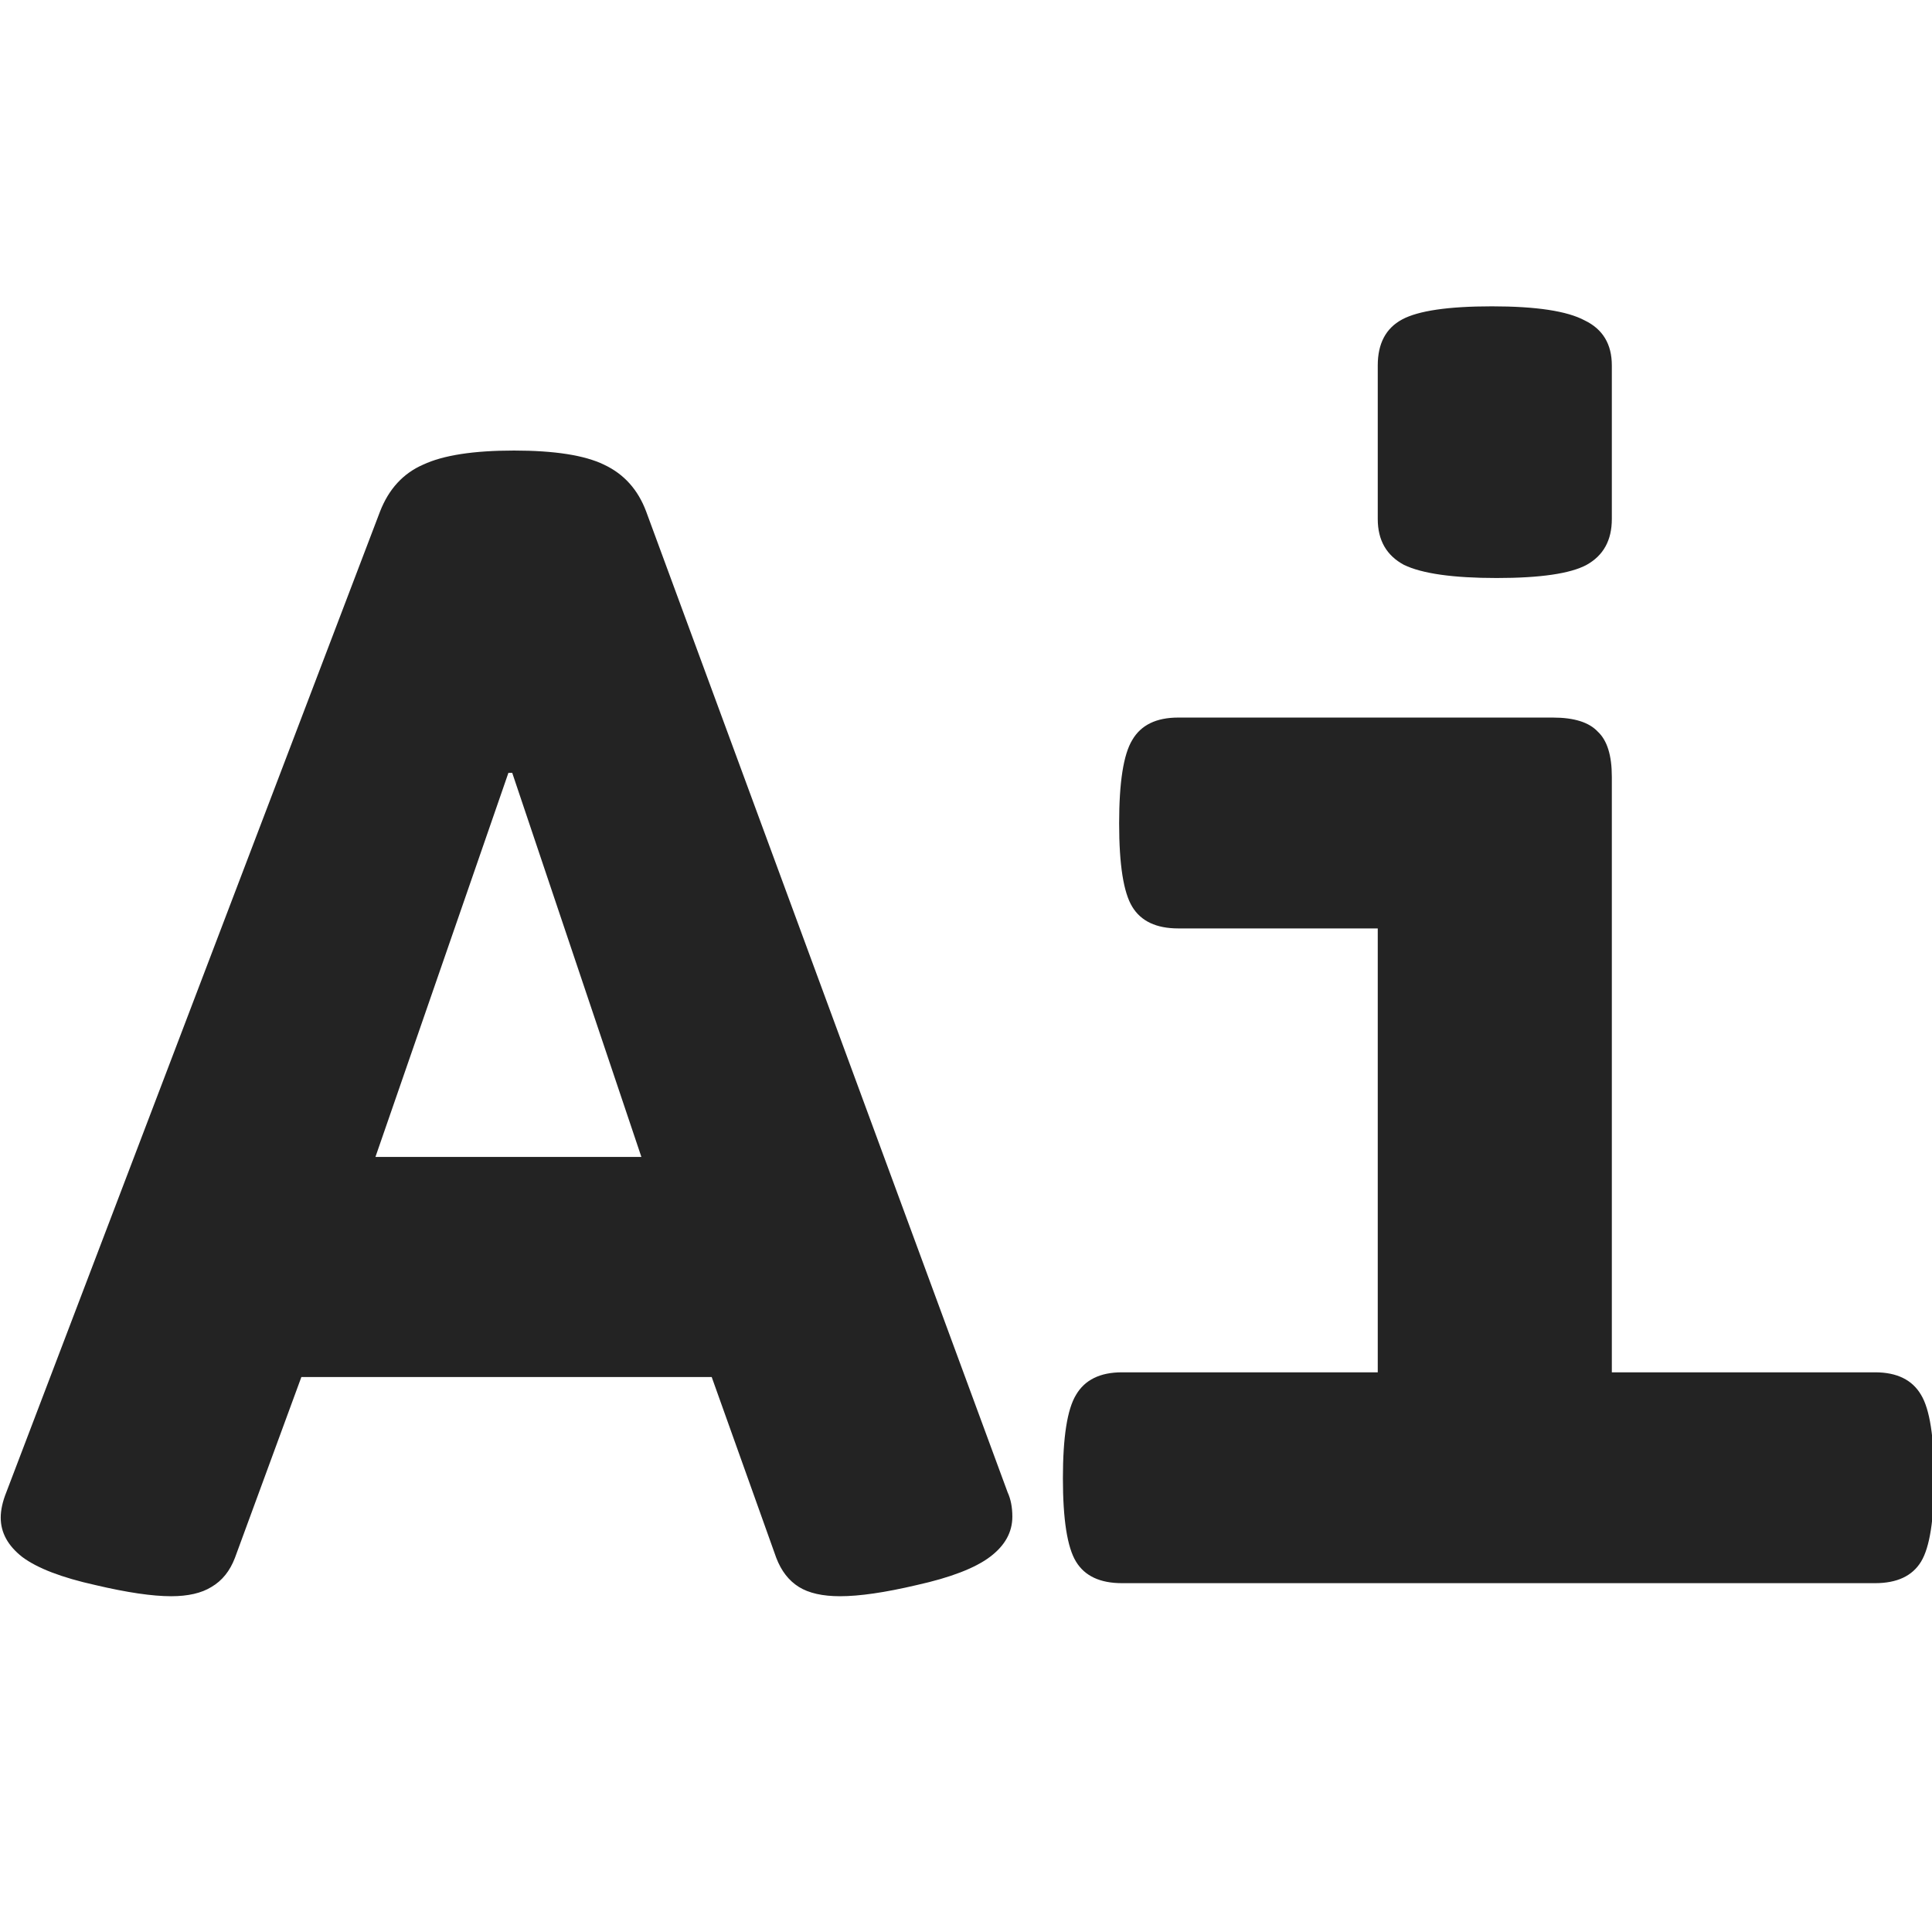 <?xml version="1.0" encoding="UTF-8" standalone="no"?>
<!-- Created with Inkscape (http://www.inkscape.org/) -->

<svg
   xmlns:dc="http://purl.org/dc/elements/1.1/"
   xmlns:cc="http://creativecommons.org/ns#"
   xmlns:rdf="http://www.w3.org/1999/02/22-rdf-syntax-ns#"
   xmlns:svg="http://www.w3.org/2000/svg"
   xmlns="http://www.w3.org/2000/svg"
   xmlns:sodipodi="http://sodipodi.sourceforge.net/DTD/sodipodi-0.dtd"
   xmlns:inkscape="http://www.inkscape.org/namespaces/inkscape"
   width="32"
   height="32"
   viewBox="0 0 8.467 8.467"
   version="1.1"
   id="svg8"
   inkscape:version="0.92.5 (2060ec1f9f, 2020-04-08)"
   sodipodi:docname="illustrator_sd.svg">
  <defs
     id="defs2">
    <style
       id="style1399">.cls-1{fill:#e3e3e3;}</style>
  </defs>
  <sodipodi:namedview
     id="base"
     pagecolor="#ffffff"
     bordercolor="#666666"
     borderopacity="1.0"
     inkscape:pageopacity="0.0"
     inkscape:pageshadow="2"
     inkscape:zoom="16"
     inkscape:cx="1.3028814"
     inkscape:cy="24.109374"
     inkscape:document-units="mm"
     inkscape:current-layer="svg8"
     showgrid="false"
     units="px"
     inkscape:window-width="1920"
     inkscape:window-height="1043"
     inkscape:window-x="0"
     inkscape:window-y="120"
     inkscape:window-maximized="1">
    <sodipodi:guide
       position="8.467,0"
       orientation="-32,0"
       id="guide854"
       inkscape:locked="false" />
    <sodipodi:guide
       position="8.467,8.467"
       orientation="0,-32"
       id="guide856"
       inkscape:locked="false" />
    <sodipodi:guide
       position="0,8.467"
       orientation="32,0"
       id="guide858"
       inkscape:locked="false" />
  </sodipodi:namedview>
  <path
     style="font-style:normal;font-variant:normal;font-weight:bold;font-stretch:normal;font-size:10.583px;line-height:1.25;font-family:'Courier Prime Sans';-inkscape-font-specification:'Courier Prime Sans, Bold';font-variant-ligatures:normal;font-variant-caps:normal;font-variant-numeric:normal;font-feature-settings:normal;text-align:start;letter-spacing:0px;word-spacing:0px;writing-mode:lr-tb;text-anchor:start;fill:#232323;fill-opacity:1;stroke:none;stroke-width:0.793"
     d="M 24.674 5.066 C 23.951 5.066 23.456 5.139 23.188 5.283 C 22.919 5.428 22.785 5.681 22.785 6.043 L 22.785 8.584 C 22.785 8.935 22.93 9.187 23.219 9.342 C 23.518 9.486 24.029 9.559 24.752 9.559 C 25.475 9.559 25.97 9.486 26.238 9.342 C 26.517 9.187 26.656 8.935 26.656 8.584 L 26.656 6.043 C 26.656 5.692 26.507 5.443 26.207 5.299 C 25.918 5.144 25.407 5.066 24.674 5.066 z M 8.5 7.451 C 7.829 7.451 7.329 7.529 6.998 7.684 C 6.668 7.828 6.43 8.087 6.285 8.459 L 0.104 24.68 C 0.042 24.835 0.012 24.974 0.012 25.098 C 0.012 25.346 0.13 25.562 0.367 25.748 C 0.615 25.934 1.018 26.089 1.576 26.213 C 2.103 26.337 2.52 26.398 2.83 26.398 C 3.109 26.398 3.333 26.347 3.498 26.244 C 3.674 26.141 3.802 25.981 3.885 25.764 L 4.984 22.773 L 11.77 22.773 L 12.838 25.764 C 12.921 25.981 13.046 26.141 13.211 26.244 C 13.376 26.347 13.603 26.398 13.893 26.398 C 14.213 26.398 14.635 26.337 15.162 26.213 C 15.72 26.089 16.123 25.934 16.371 25.748 C 16.619 25.562 16.742 25.34 16.742 25.082 C 16.742 24.927 16.716 24.793 16.664 24.68 L 10.686 8.459 C 10.551 8.098 10.319 7.839 9.988 7.684 C 9.668 7.529 9.171 7.451 8.5 7.451 z M 19.484 11.867 C 19.123 11.867 18.869 11.99 18.725 12.238 C 18.58 12.476 18.508 12.936 18.508 13.617 C 18.508 14.299 18.58 14.759 18.725 14.996 C 18.869 15.234 19.123 15.354 19.484 15.354 L 22.785 15.354 L 22.785 22.695 L 18.555 22.695 C 18.193 22.695 17.94 22.82 17.795 23.068 C 17.65 23.306 17.578 23.766 17.578 24.447 C 17.578 25.129 17.65 25.589 17.795 25.826 C 17.94 26.064 18.193 26.182 18.555 26.182 L 31.01 26.182 C 31.371 26.182 31.625 26.064 31.77 25.826 C 31.914 25.589 31.986 25.129 31.986 24.447 C 31.986 23.766 31.914 23.306 31.77 23.068 C 31.625 22.82 31.371 22.695 31.01 22.695 L 26.656 22.695 L 26.656 12.844 C 26.656 12.493 26.579 12.244 26.424 12.1 C 26.279 11.945 26.033 11.867 25.682 11.867 L 19.484 11.867 z M 8.408 12.781 L 8.471 12.781 L 10.607 19.133 L 6.209 19.133 L 8.408 12.781 z "
     transform="scale(0.265)"
     id="path1135" />
</svg>
